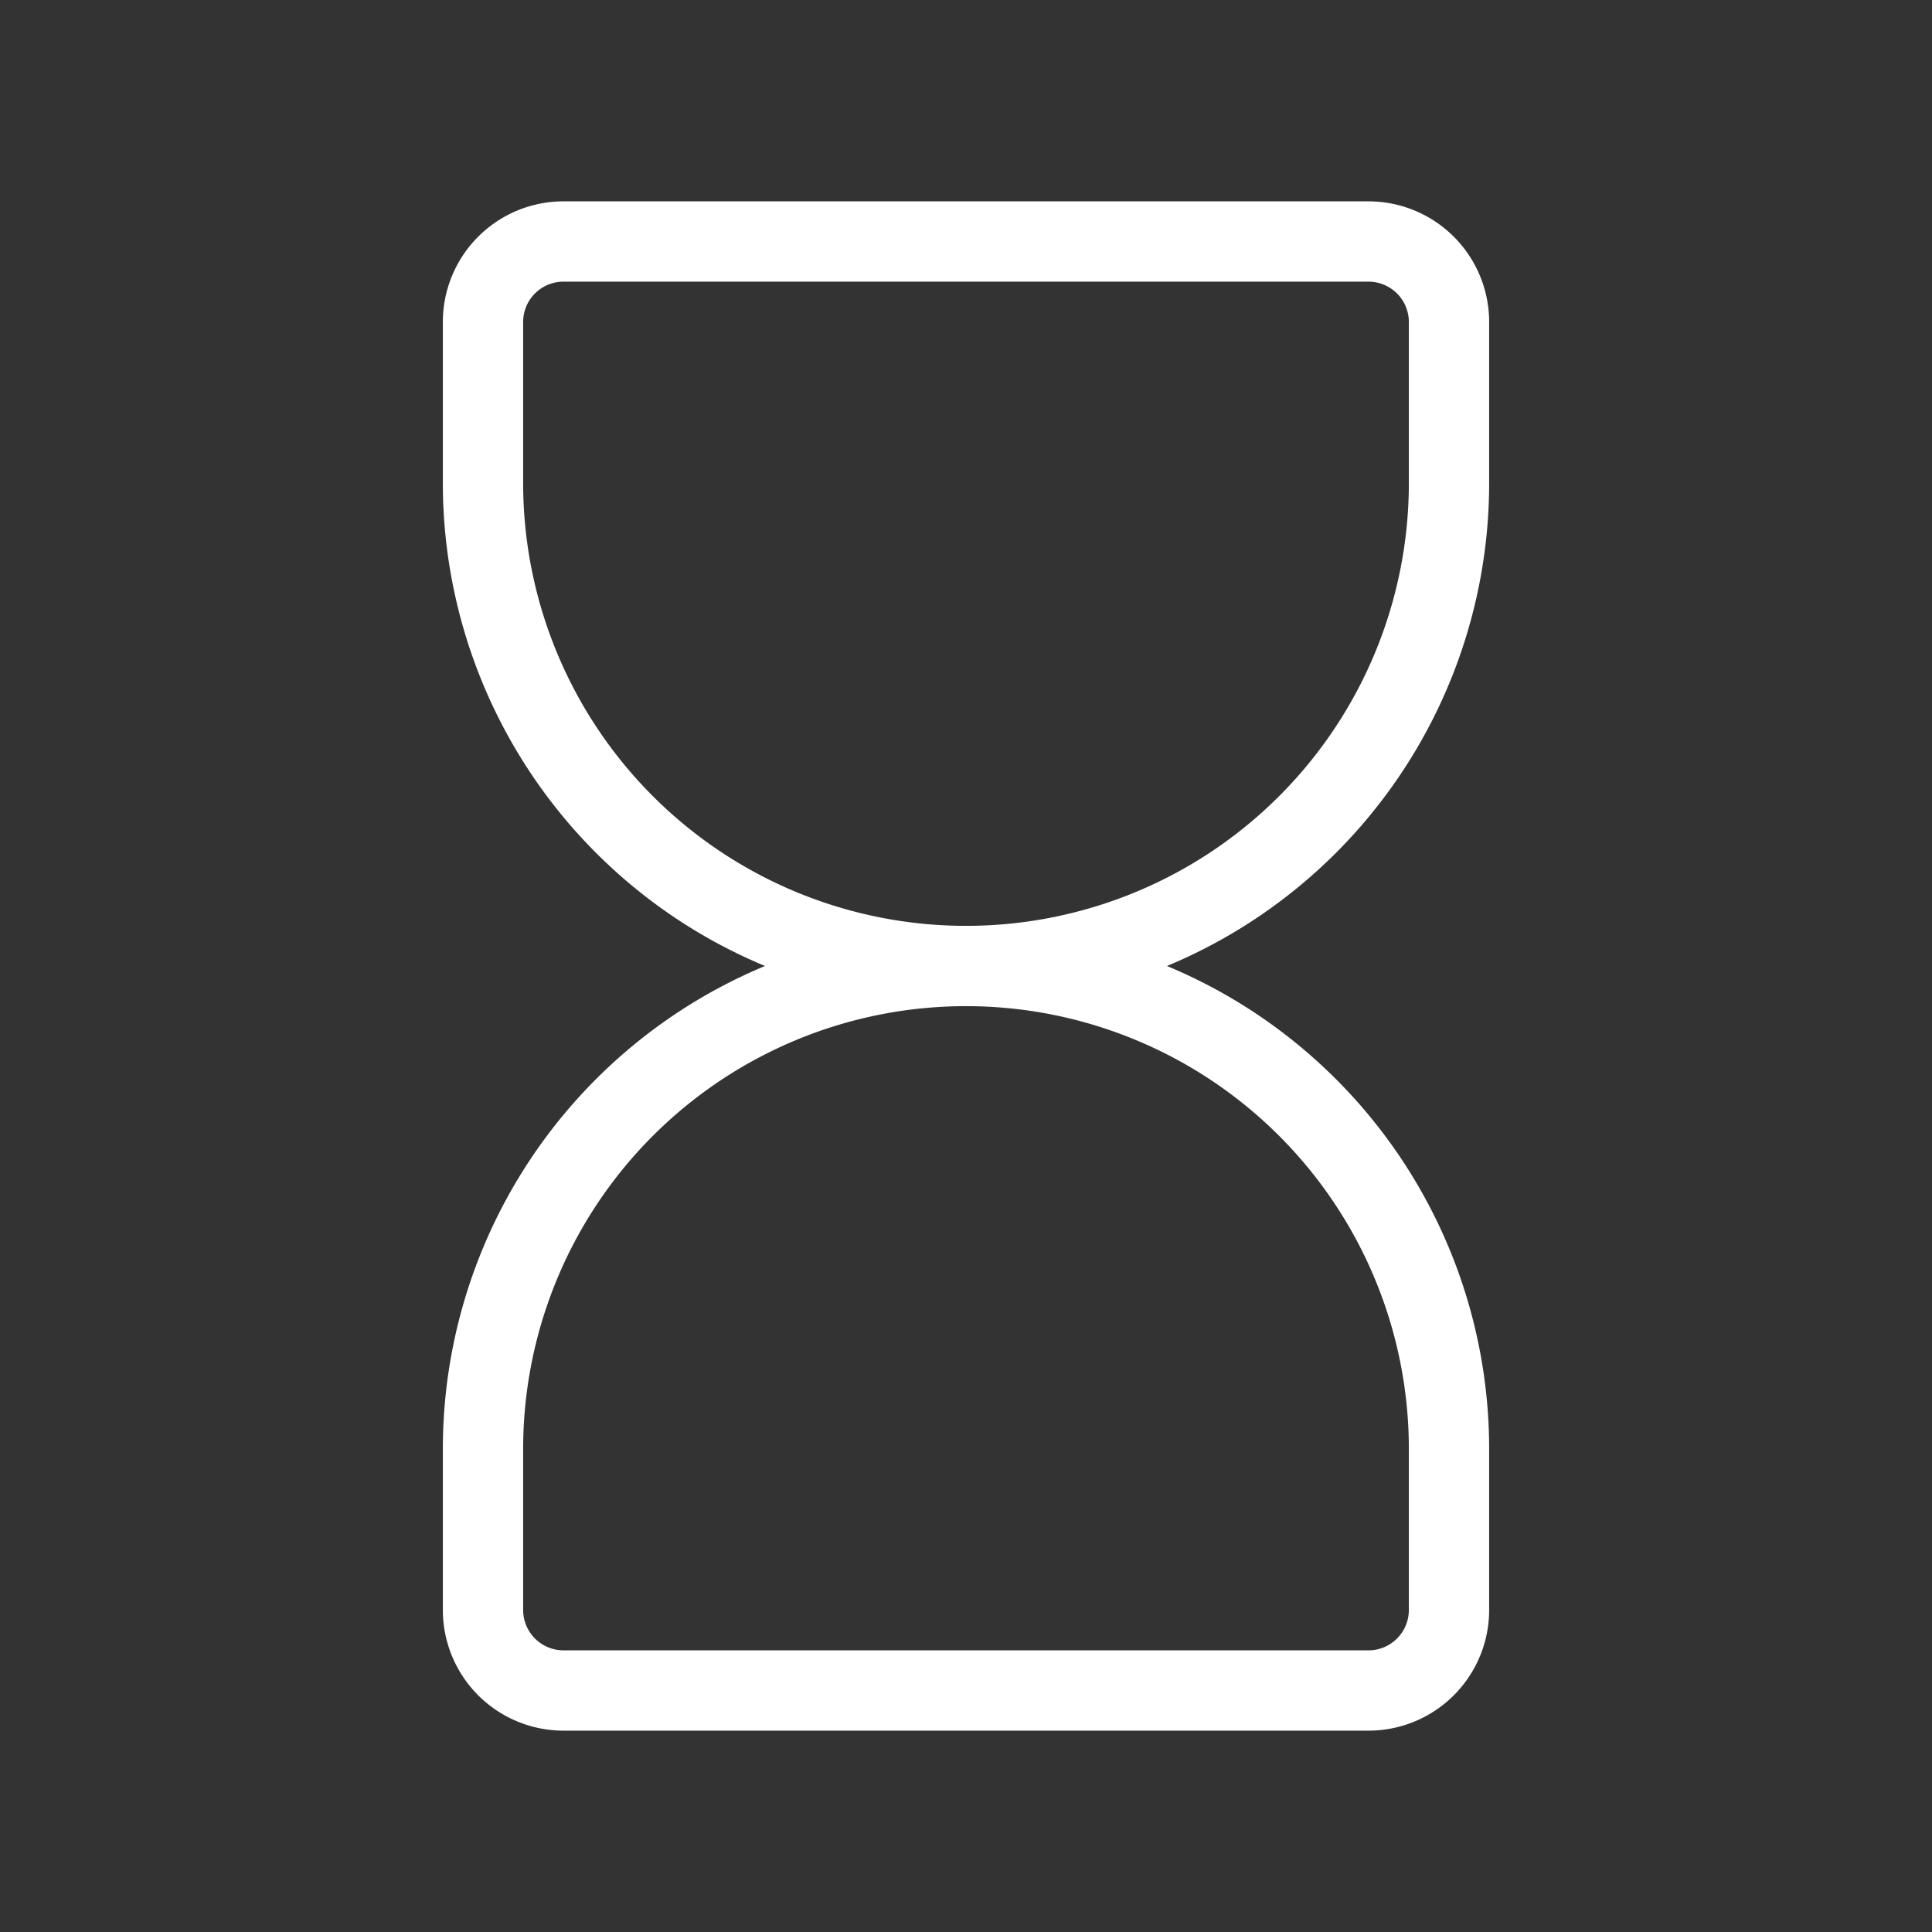 <svg width="32" height="32" fill="none" xmlns="http://www.w3.org/2000/svg"><rect width="100%" height="100%" fill="#333333" stroke="none"/><g clip-path="url(#clip0_38_330)" stroke="#fff" stroke-width="1.33" stroke-linecap="round" stroke-linejoin="round"><path d="M8 26.667V24a8 8 0 0116 0v2.667A1.334 1.334 0 0122.667 28H9.333A1.334 1.334 0 018 26.667z"/><path d="M8 5.333V8a8 8 0 0016 0V5.333A1.334 1.334 0 0022.667 4H9.333A1.333 1.333 0 008 5.333z"/></g><defs><clipPath id="clip0_38_330"><path fill="#fff" d="M0 0h32v32H0z"/></clipPath></defs></svg>